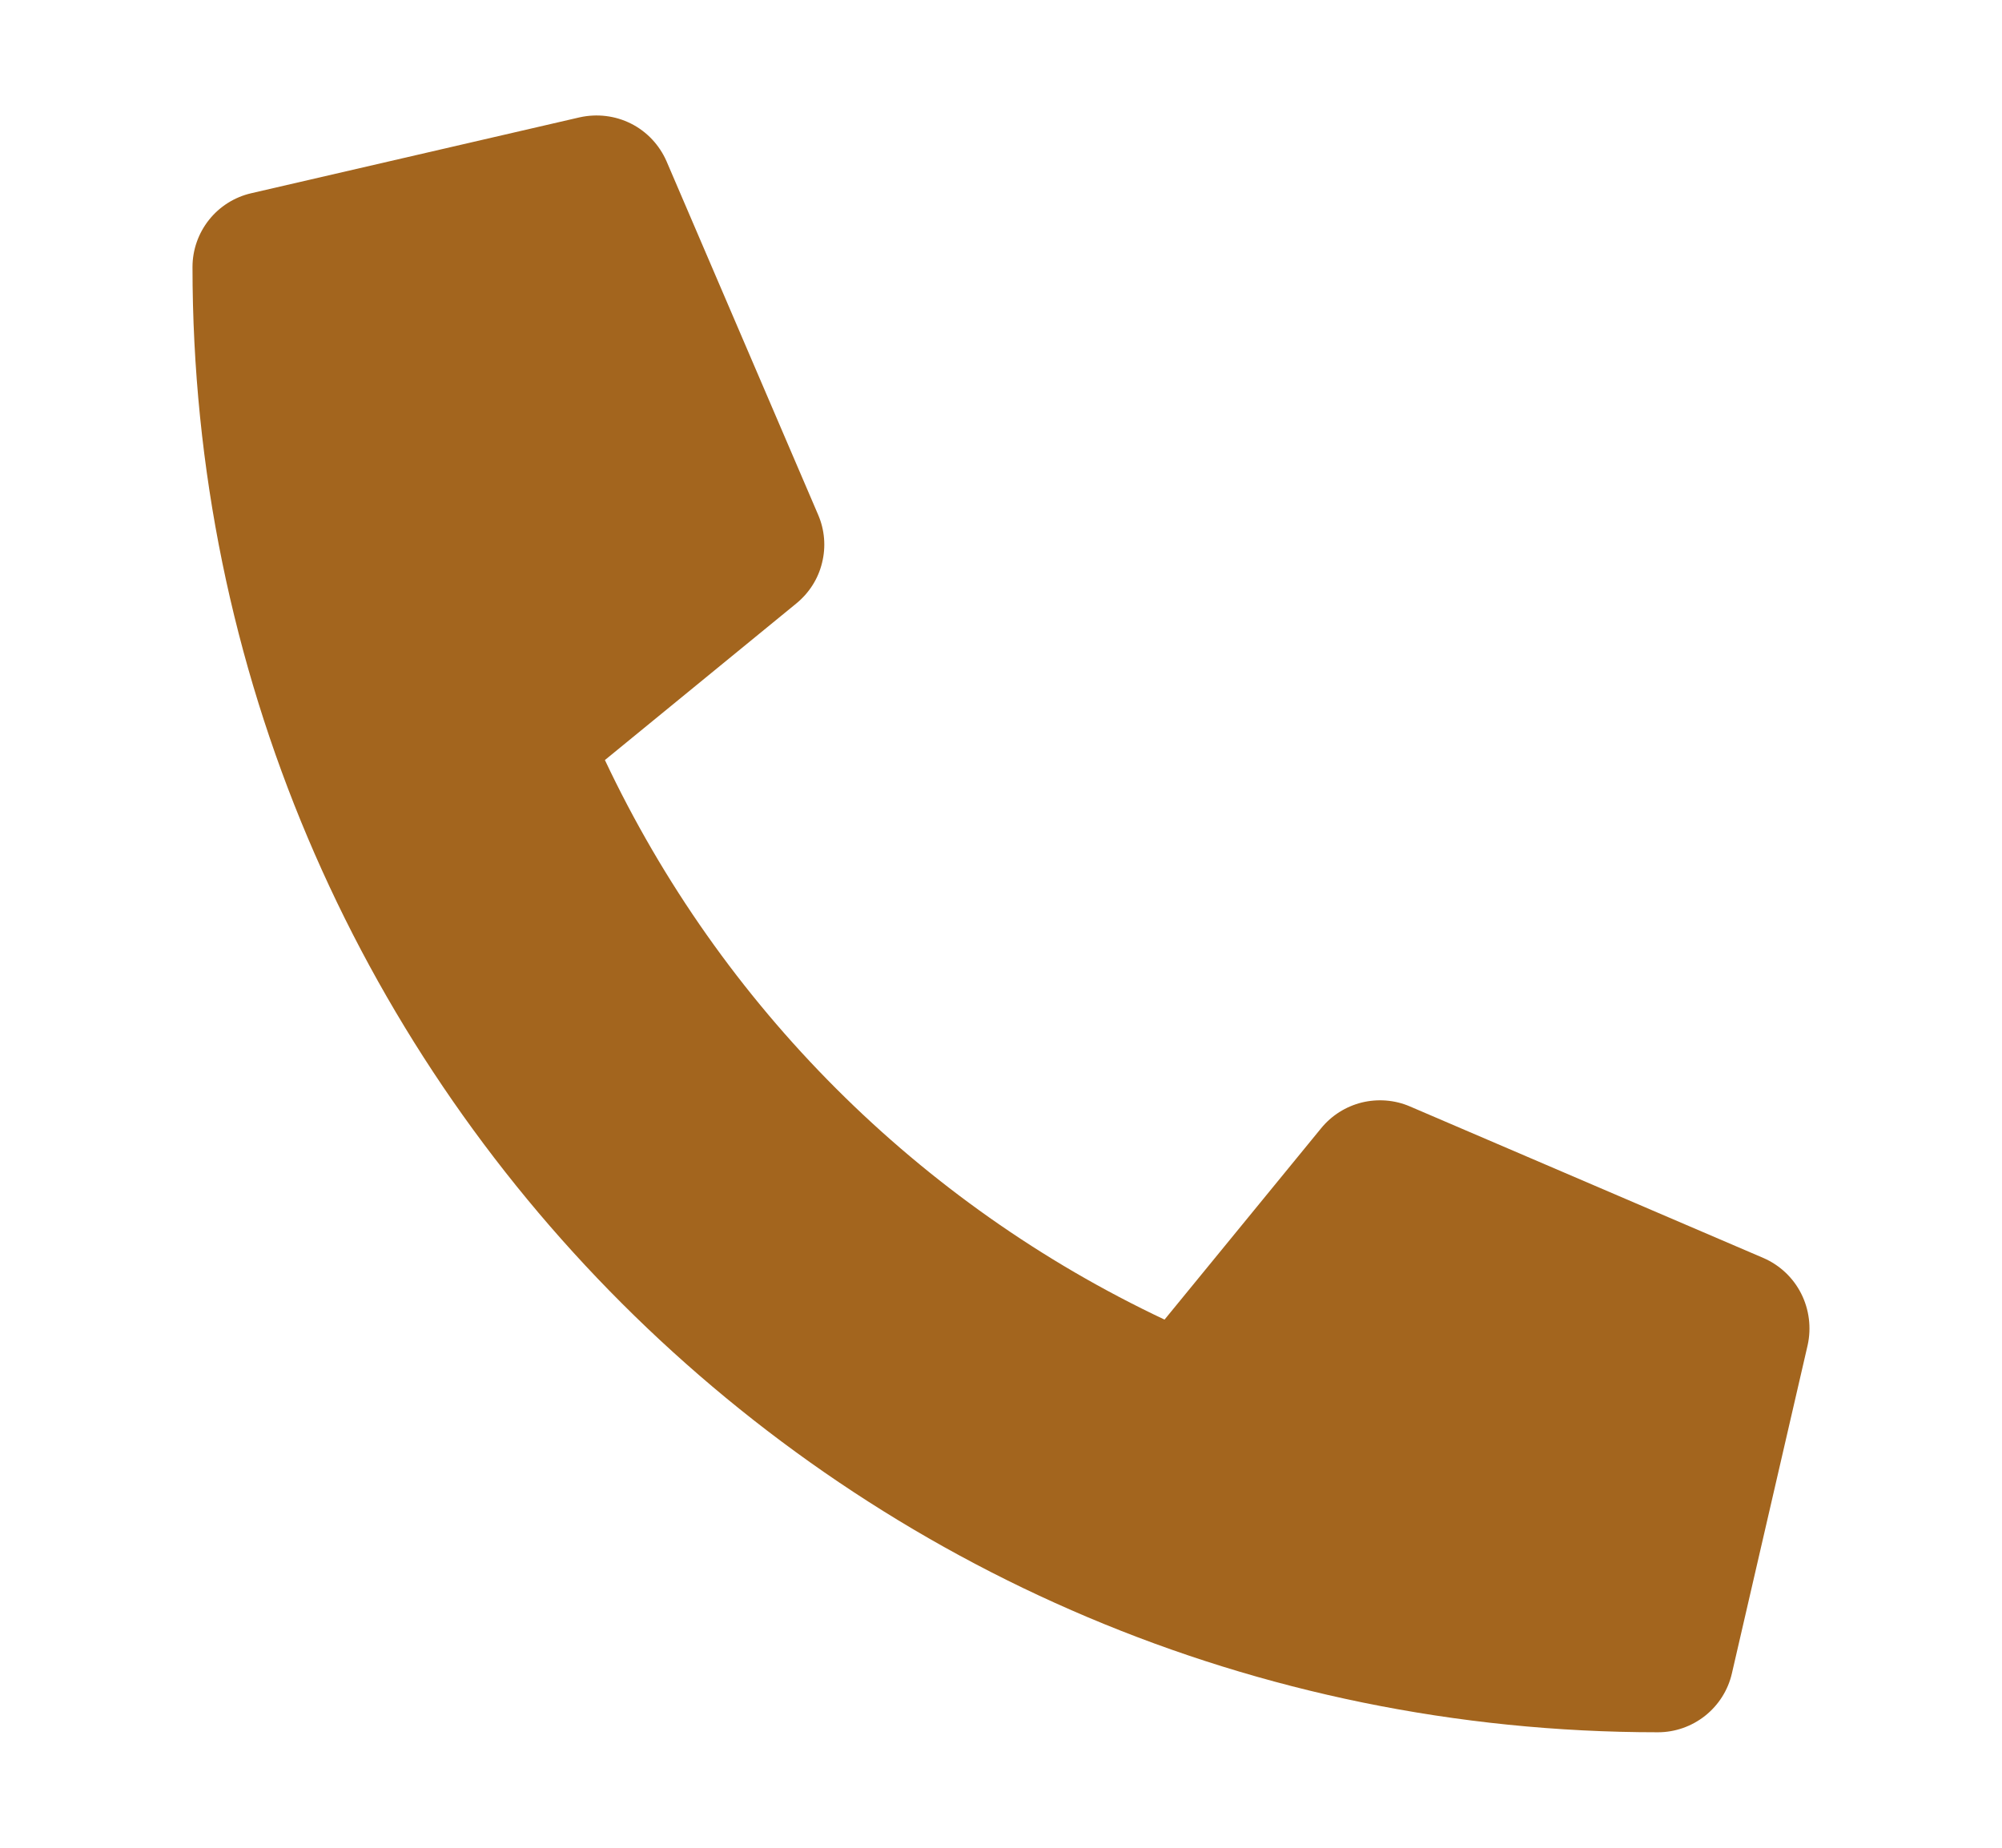 <svg width="13" height="12" viewBox="0 0 13 12" fill="none" xmlns="http://www.w3.org/2000/svg">
<g clip-path="url(#clip0_347_3340)">
<path d="M11.451 8.17L9.154 7.185C9.056 7.143 8.946 7.135 8.843 7.16C8.739 7.186 8.647 7.244 8.579 7.327L7.562 8.57C5.966 7.817 4.681 6.532 3.928 4.936L5.171 3.919C5.254 3.851 5.313 3.759 5.338 3.655C5.364 3.551 5.355 3.442 5.313 3.344L4.328 1.047C4.282 0.942 4.201 0.855 4.098 0.803C3.995 0.751 3.877 0.737 3.764 0.762L1.631 1.255C1.523 1.28 1.426 1.341 1.357 1.428C1.288 1.515 1.25 1.623 1.25 1.734C1.25 6.995 5.514 11.25 10.766 11.25C10.877 11.25 10.985 11.212 11.072 11.143C11.159 11.074 11.221 10.977 11.246 10.868L11.738 8.736C11.763 8.623 11.748 8.504 11.696 8.401C11.644 8.298 11.557 8.216 11.451 8.17Z" fill="#A3651E"/>
</g>
<defs>
<clipPath id="clip0_347_3340">
<rect width="10.5" height="10.5" fill="white" transform="translate(1.25 0.75)"/>
</clipPath>
</defs>
</svg>
